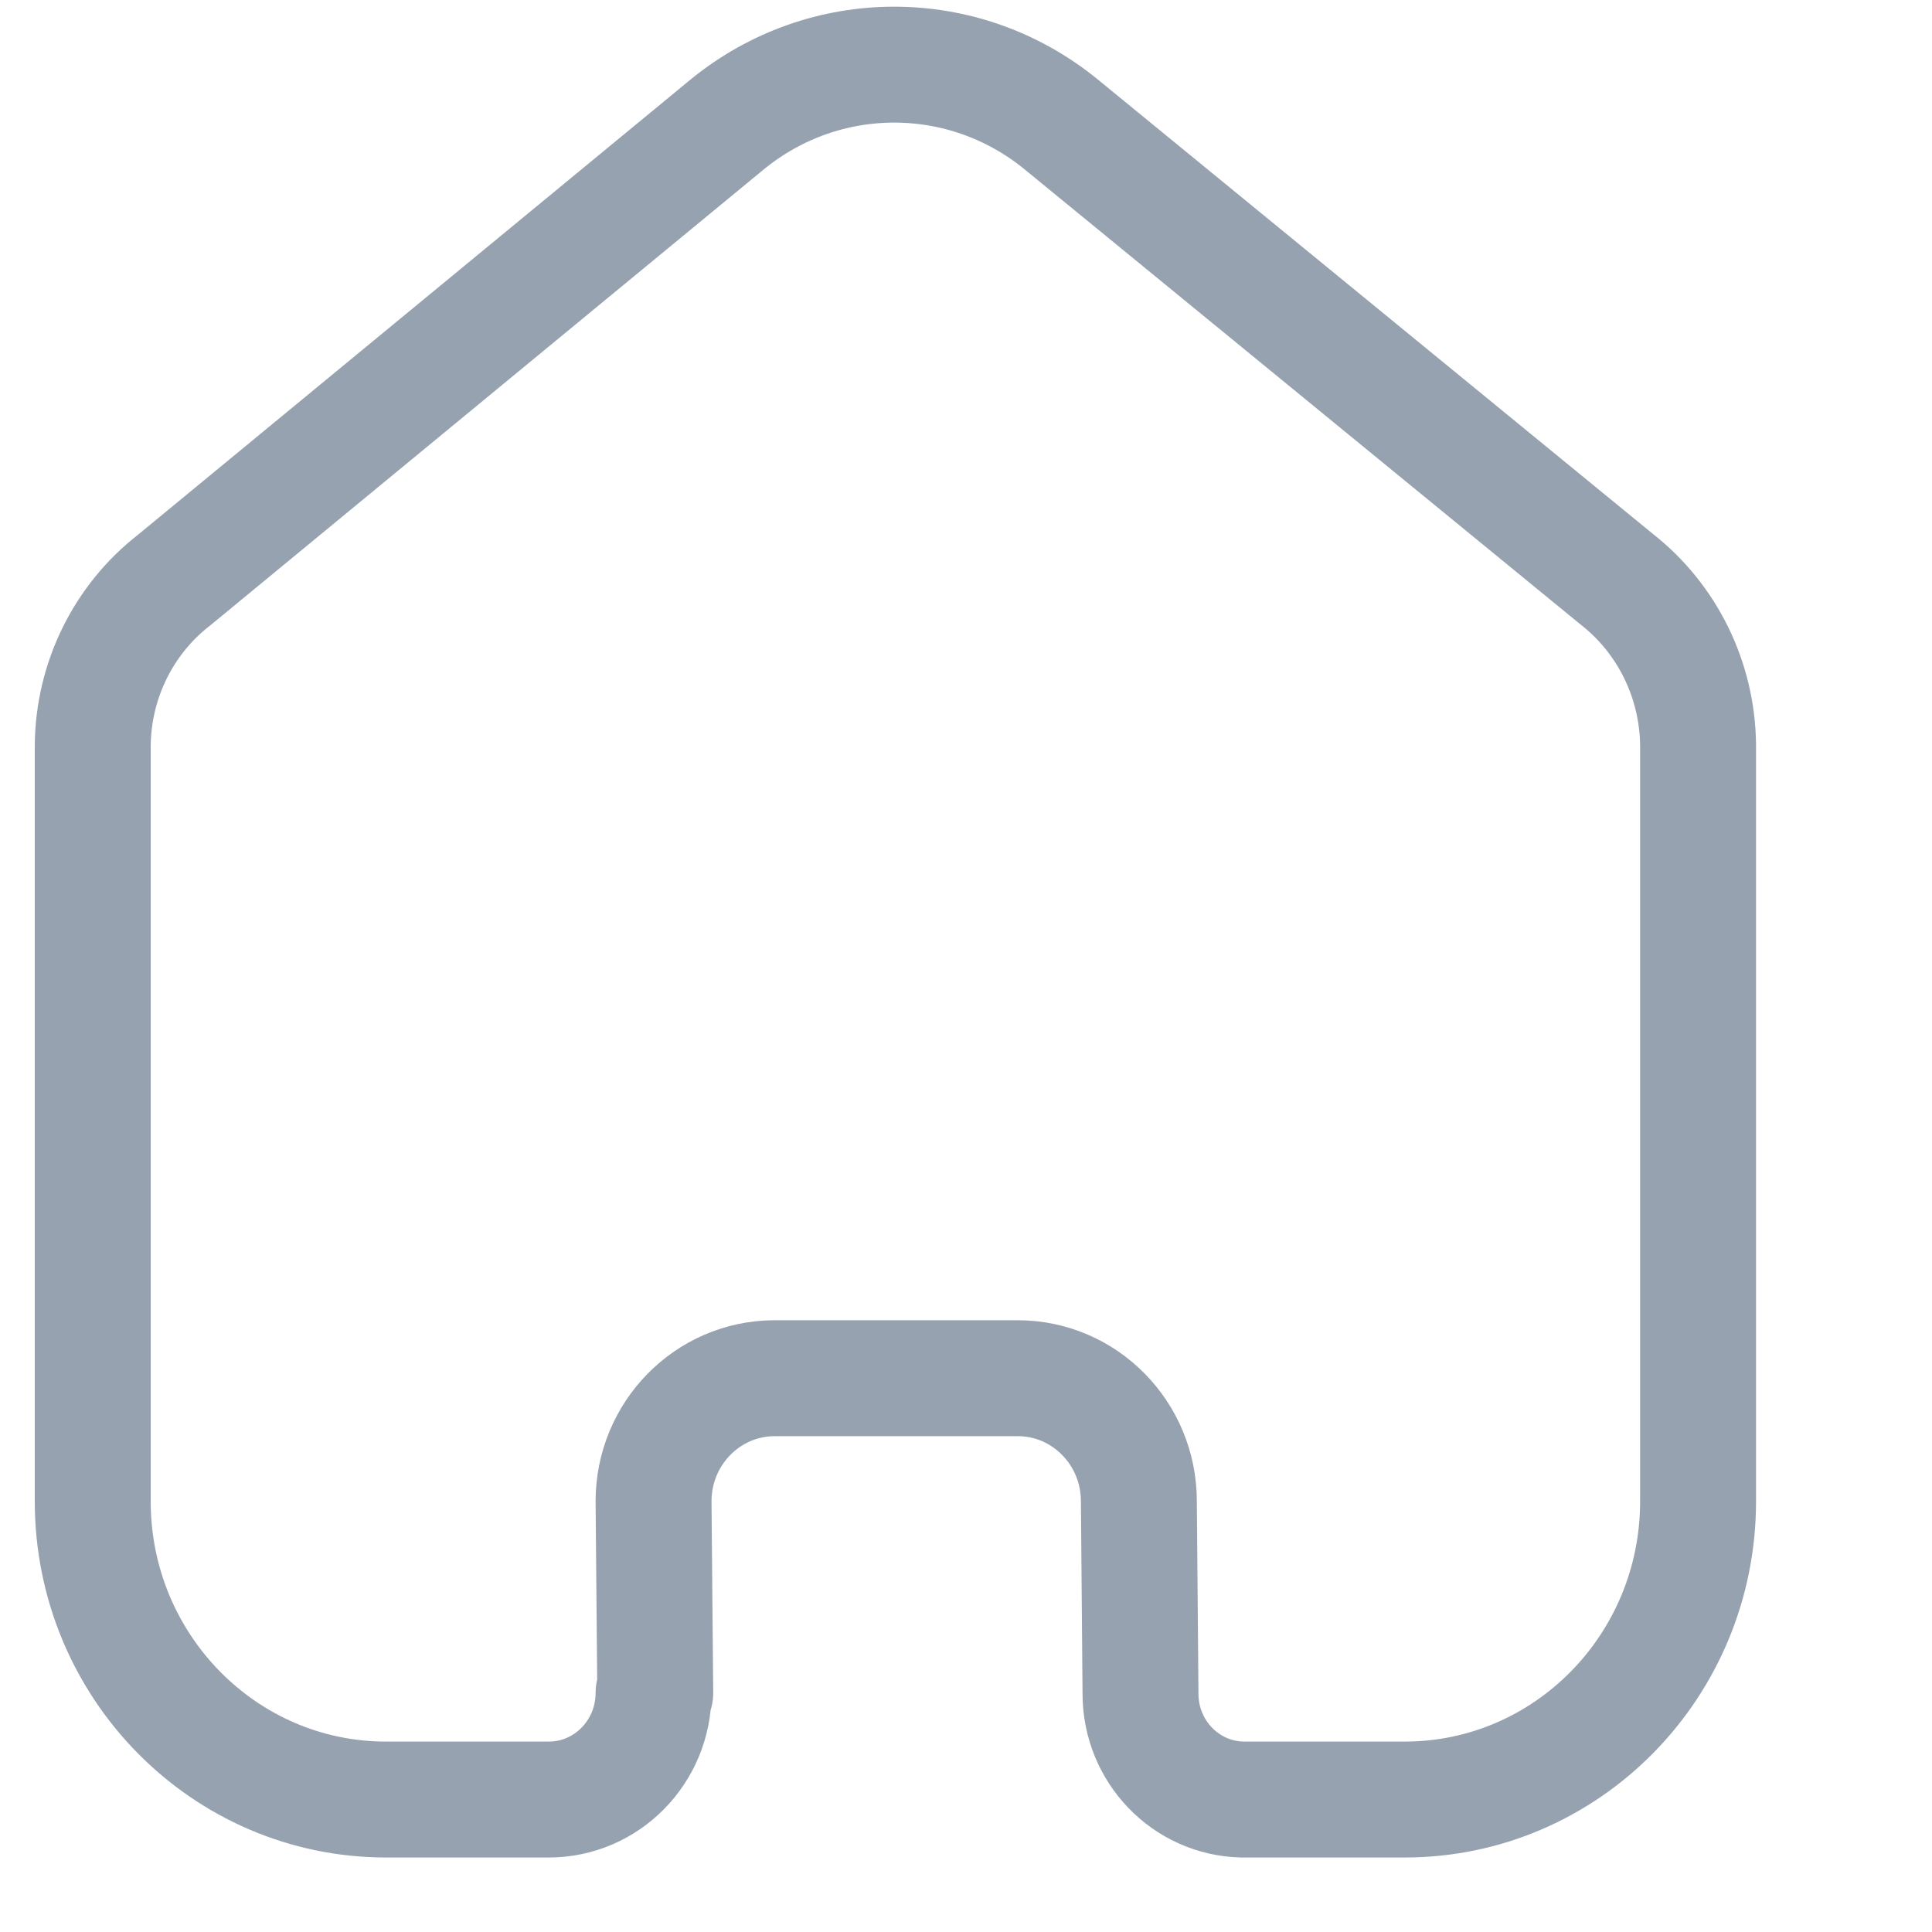 <svg width="35" height="35" viewBox="0 0 25 25" fill="none" xmlns="http://www.w3.org/2000/svg">
<path d="M8.479 21.907L8.457 19.427C8.457 18.551 9.153 17.84 10.014 17.834H13.17C14.035 17.834 14.737 18.547 14.737 19.427L14.758 21.917C14.758 22.661 15.341 23.268 16.073 23.286H18.176C20.273 23.286 21.973 21.558 21.973 19.427V9.634C21.962 8.796 21.575 8.008 20.922 7.496L13.727 1.606C12.467 0.58 10.675 0.58 9.415 1.606L2.252 7.507C1.596 8.017 1.208 8.806 1.2 9.645V19.427C1.2 21.558 2.9 23.286 4.997 23.286H7.101C7.85 23.286 8.457 22.668 8.457 21.907" fill="none" stroke="#97A2B0" stroke-width="1.5" stroke-linecap="round" stroke-linejoin="round"/>
</svg>
